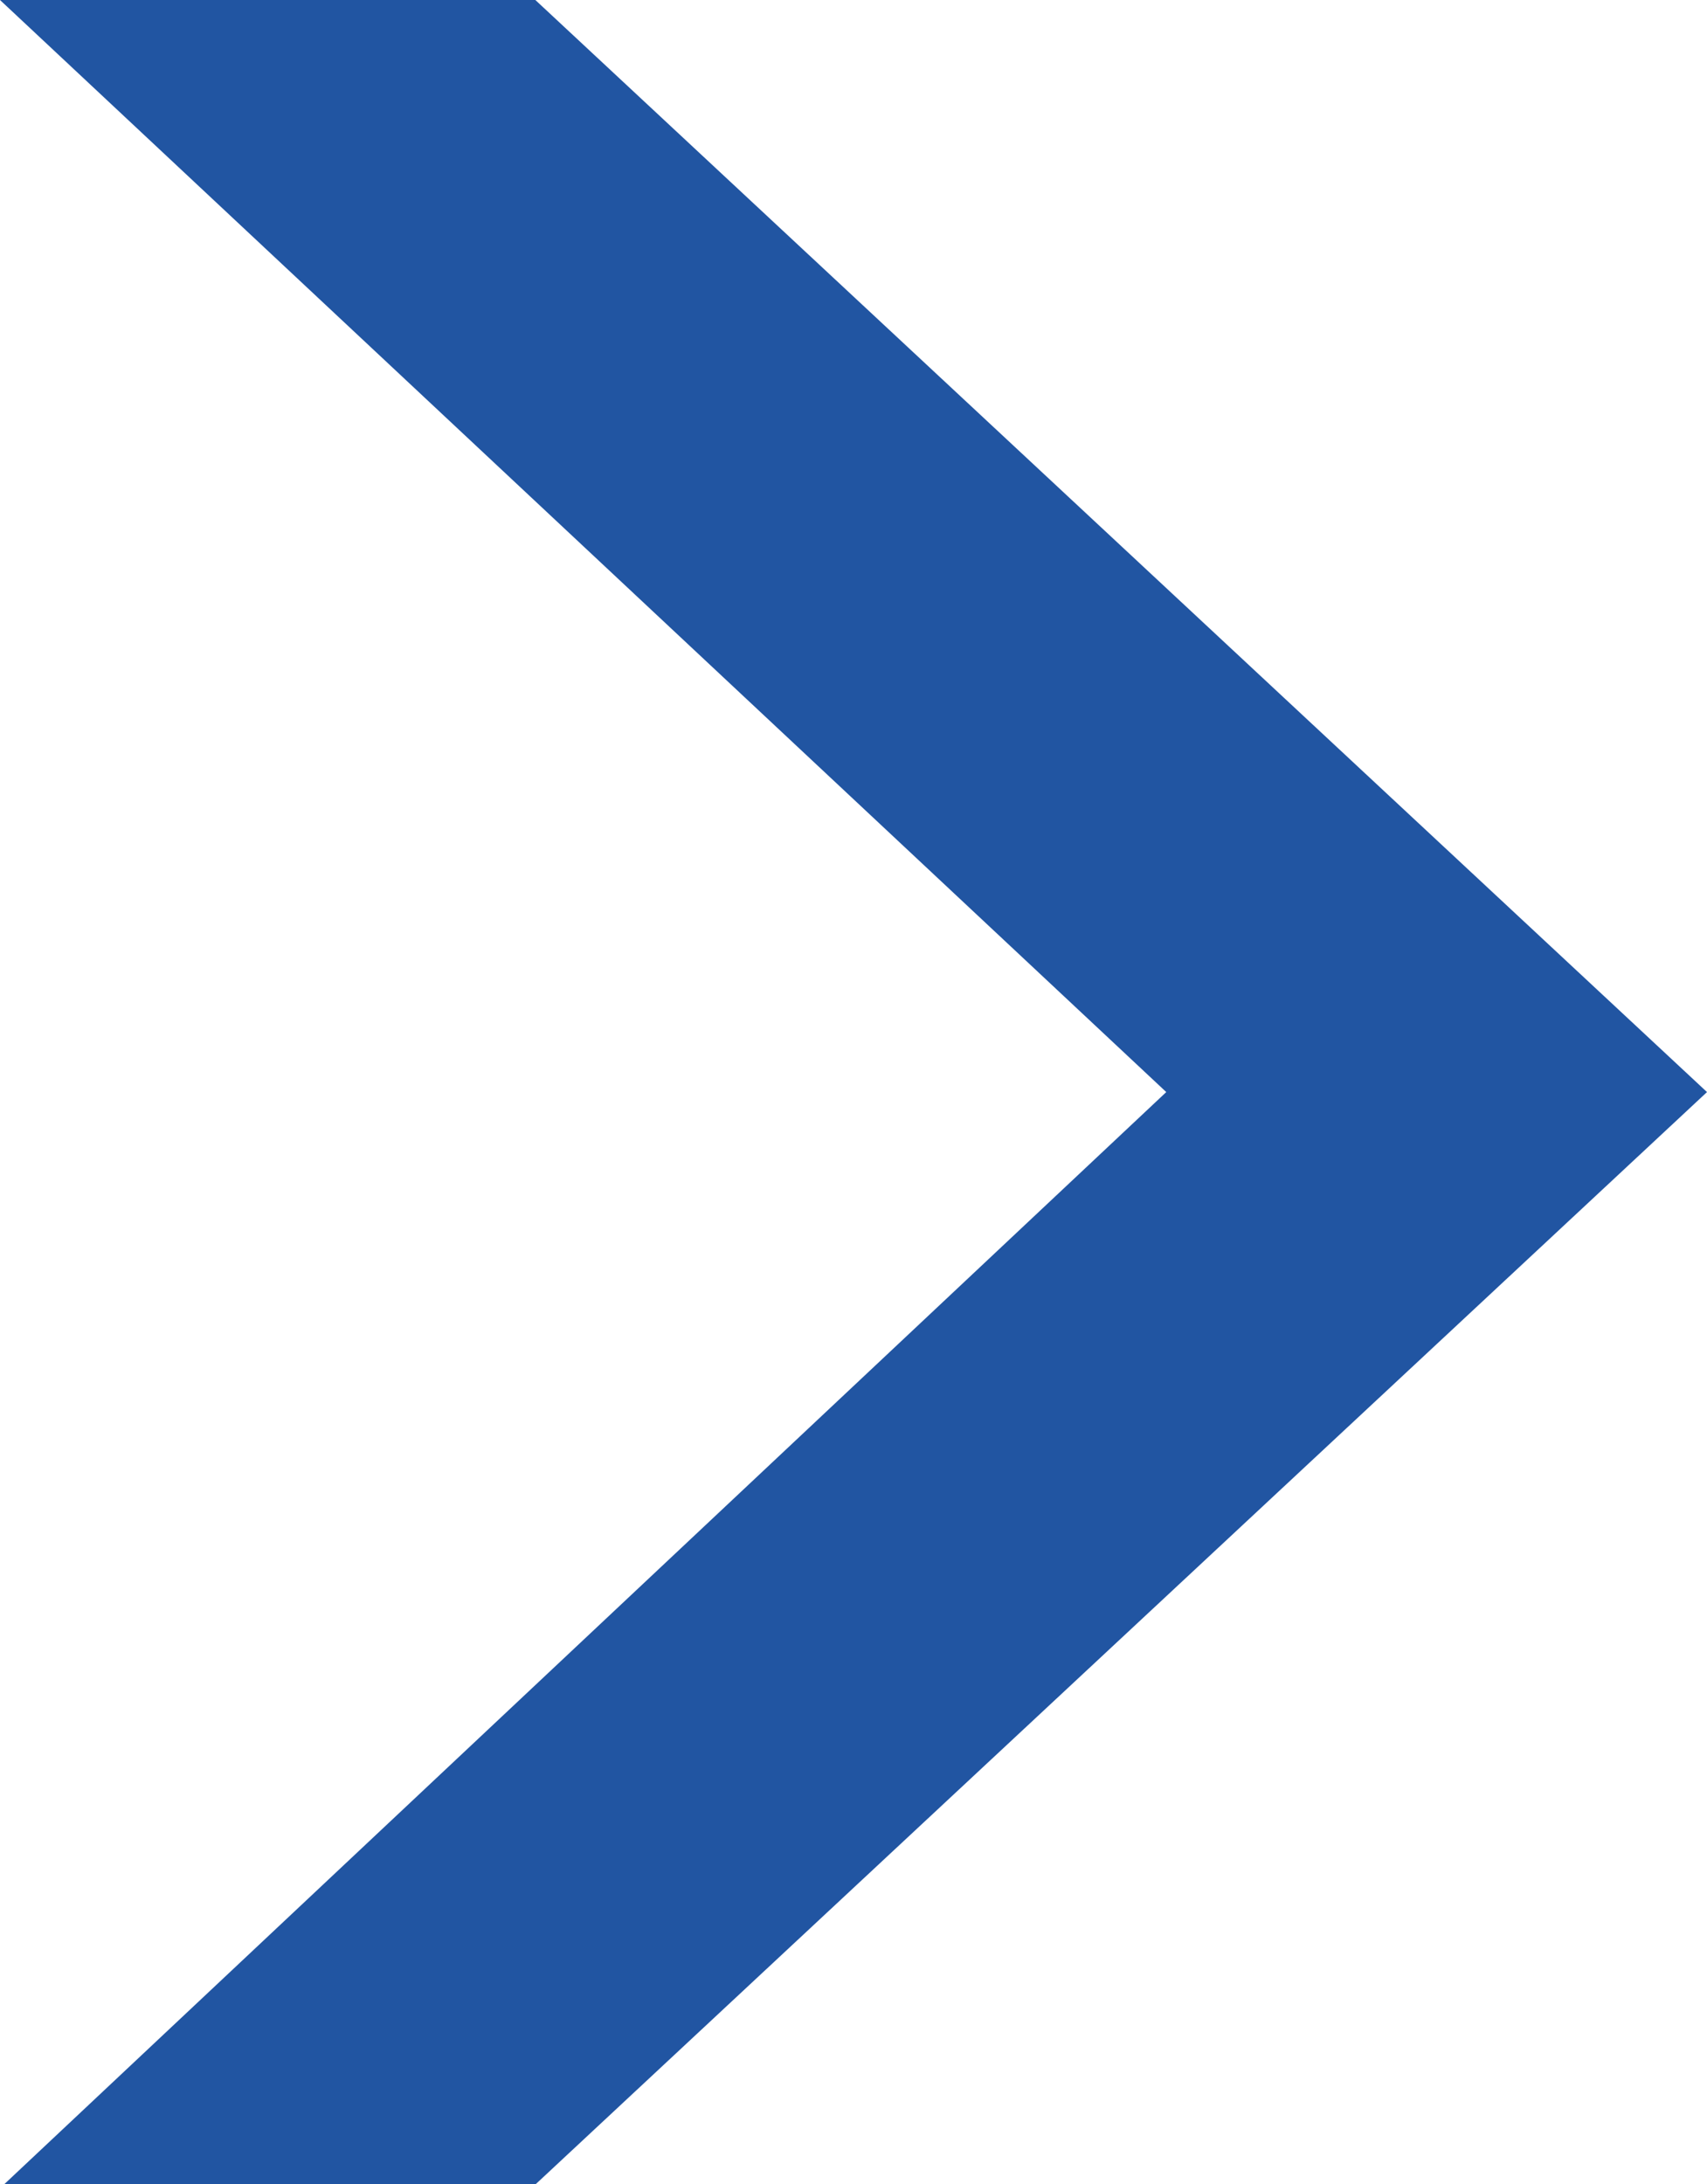 <svg xmlns="http://www.w3.org/2000/svg" viewBox="0 0 47.51 60.76"><defs><style>.cls-1{fill:#2155a2;}</style></defs><title>right</title><g id="圖層_1" data-name="圖層 1"><polygon class="cls-1" points="14.9 0 0 0 32.46 30.38 0.11 60.77 14.9 60.77 47.51 30.38 14.9 0"/></g></svg>